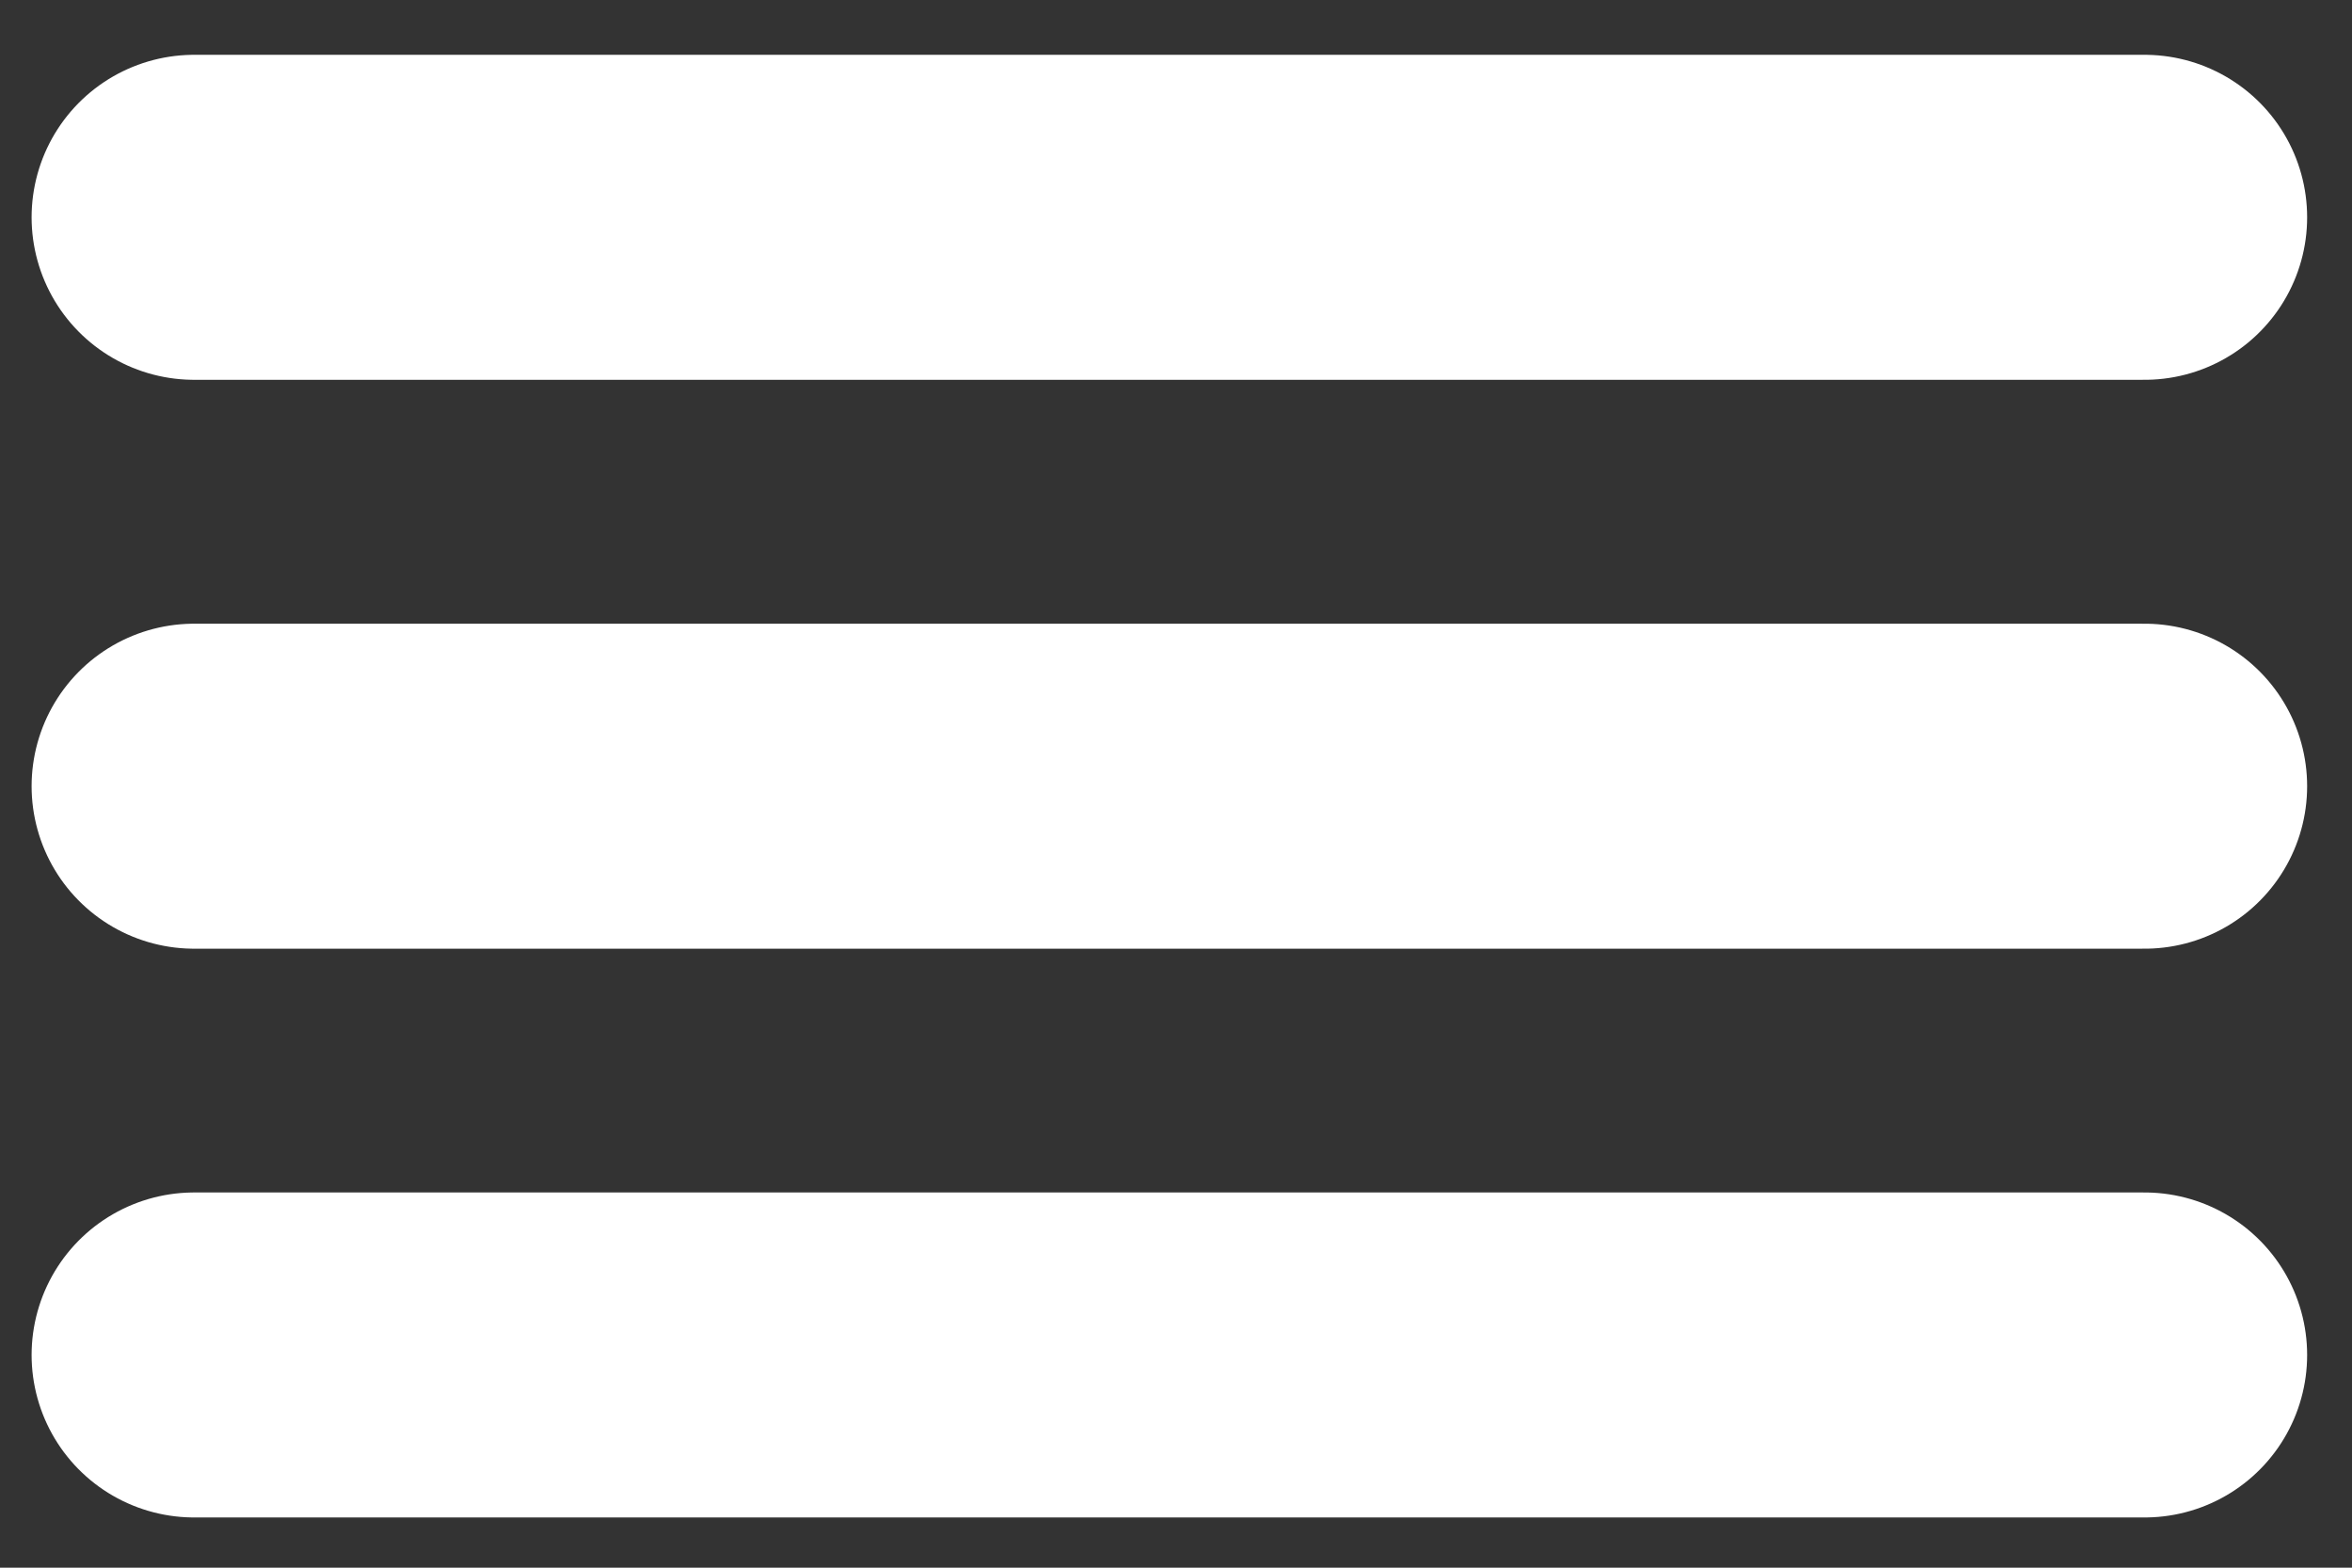 <svg width="39" height="26" viewBox="0 0 39 26" fill="none" xmlns="http://www.w3.org/2000/svg">
<rect x="0" y="0" width="39" height="26" fill="#333333" stroke="none"/>
<path d="M3.219 3.604H35.561" stroke="white" stroke-width="5.39" stroke-linecap="round"/>
<path d="M3.219 13.039H35.561" stroke="white" stroke-width="5.39" stroke-linecap="round"/>
<path d="M3.219 22.472H35.561" stroke="white" stroke-width="5.39" stroke-linecap="round"/>
</svg>
